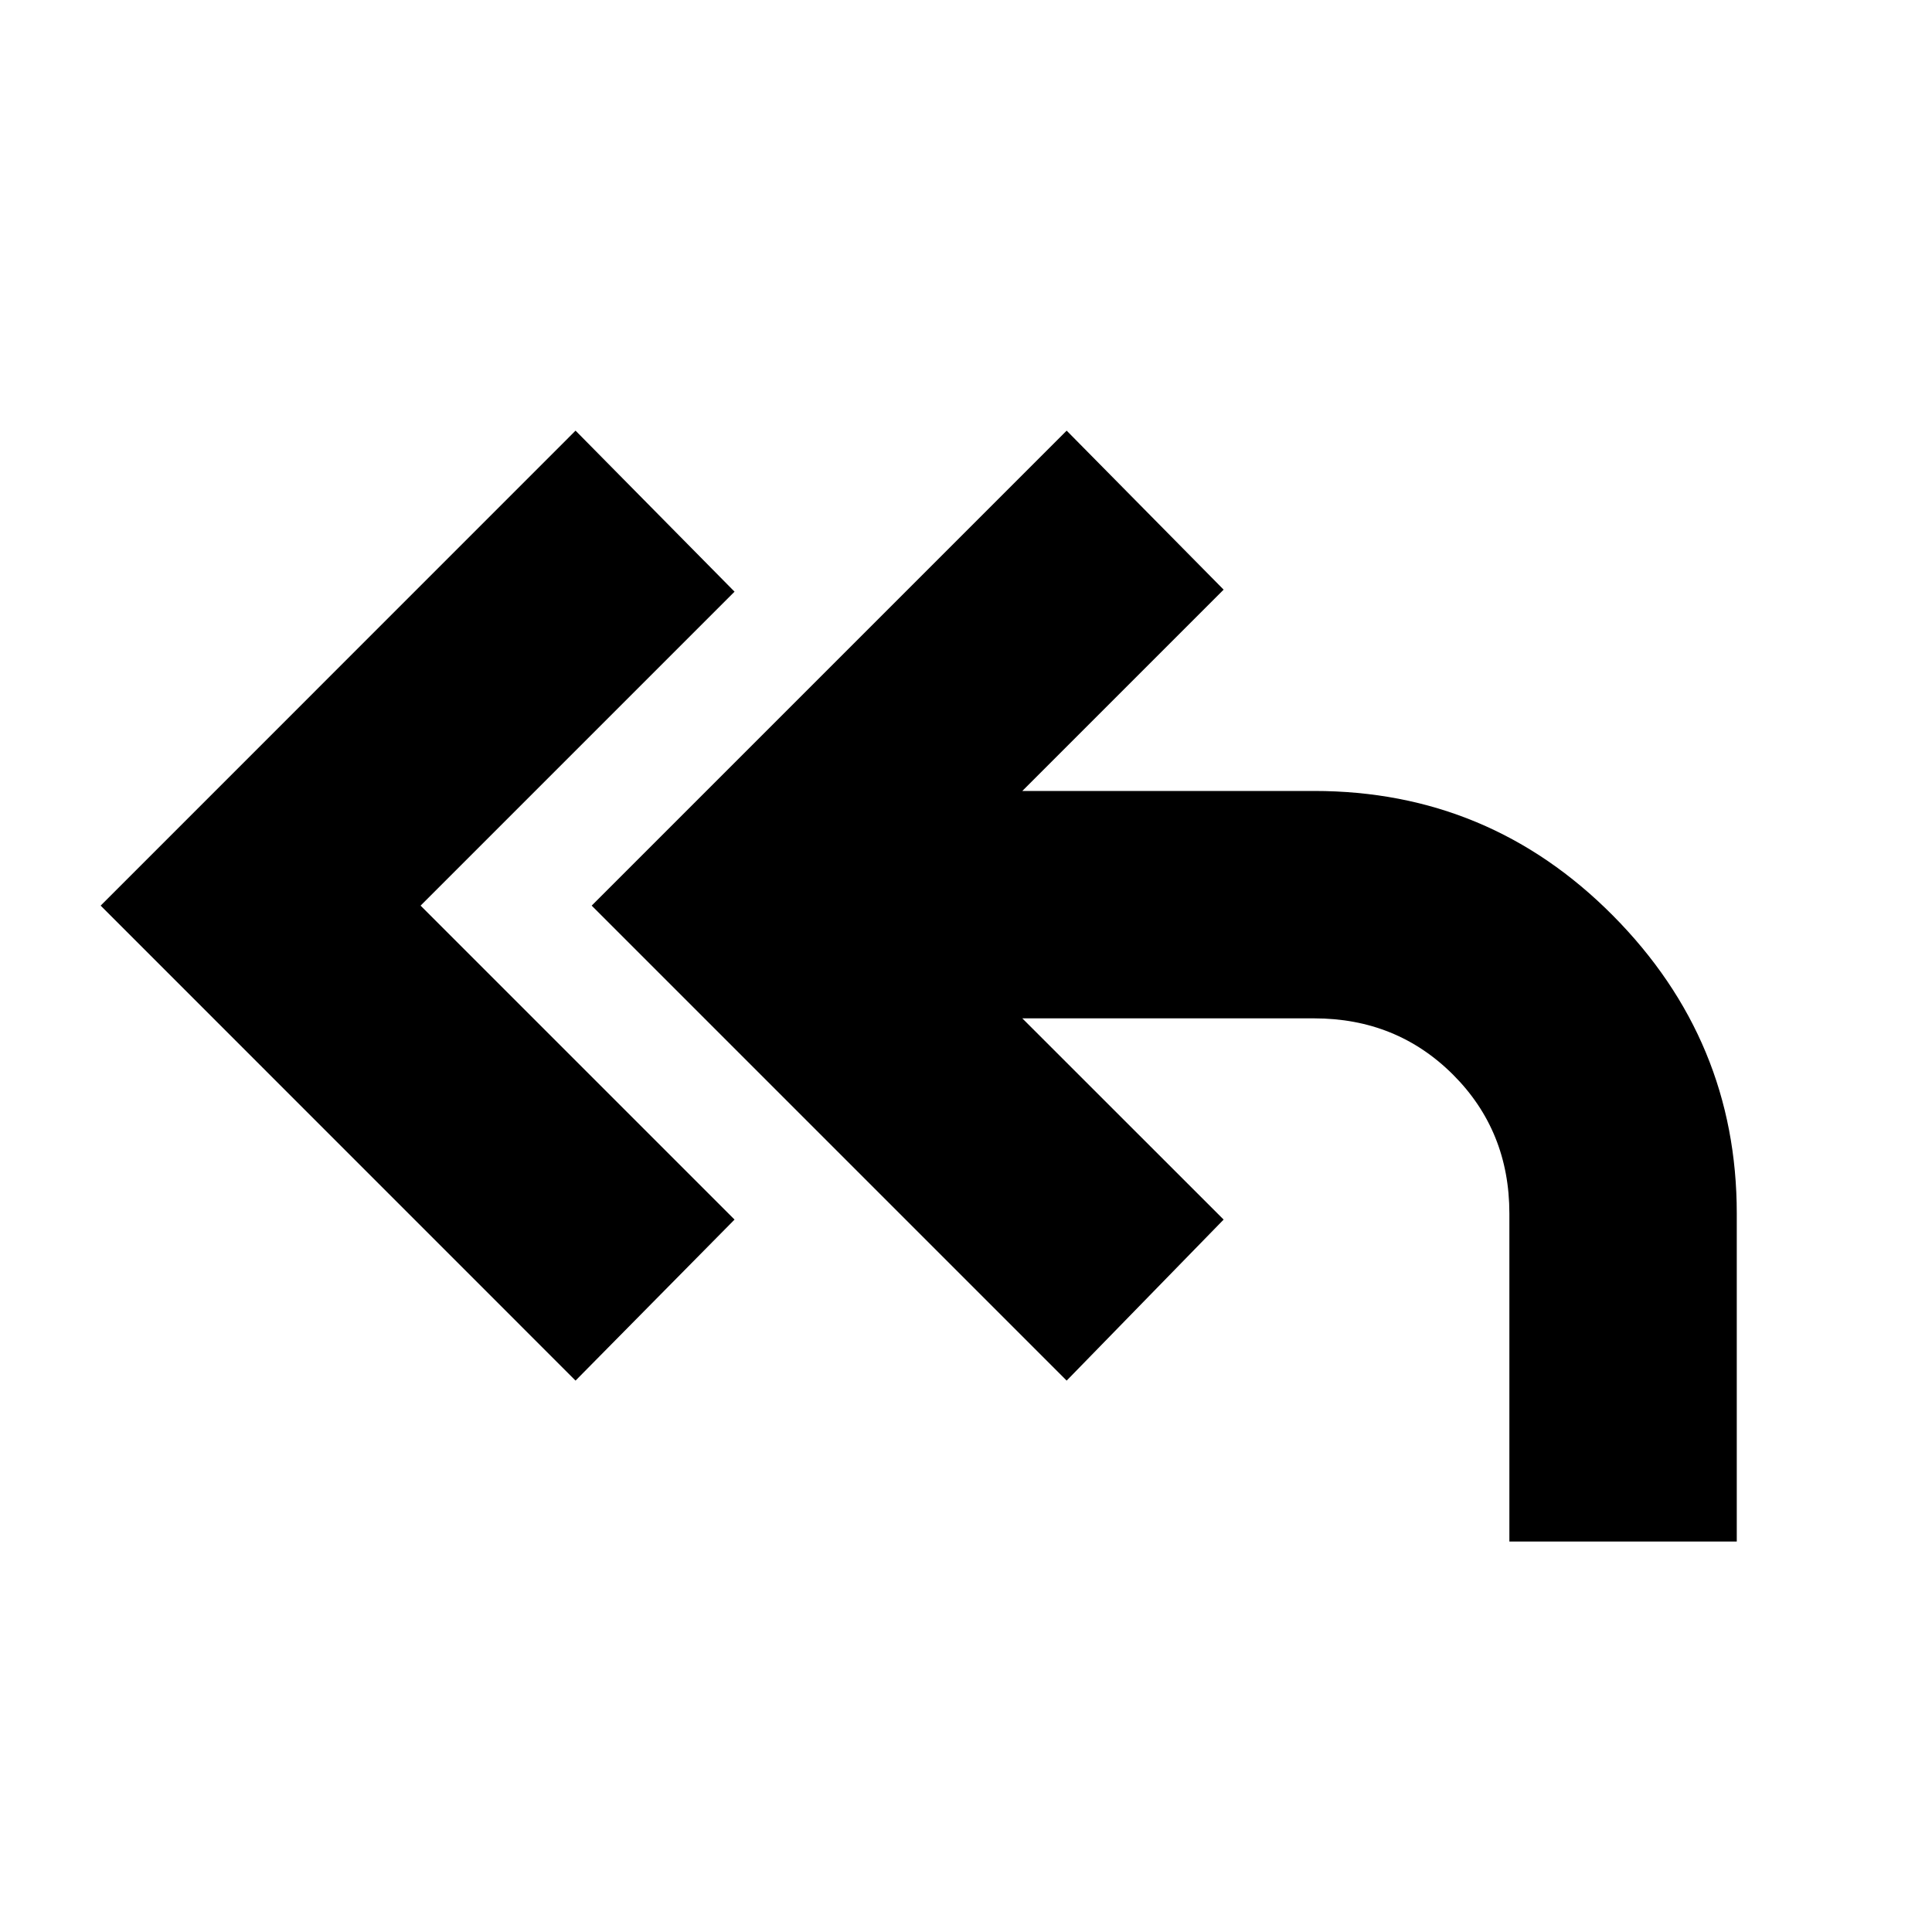 <svg xmlns="http://www.w3.org/2000/svg" height="20" width="20"><path d="M5.958 14.292 1.042 9.375l4.916-4.917 1.646 1.667-3.25 3.25 3.25 3.25Zm9.667 1.666v-3.396q0-.854-.583-1.437-.584-.583-1.438-.583h-3.021l2.084 2.083-1.625 1.667-4.917-4.917 4.917-4.917 1.625 1.646-2.084 2.084h3.021q1.813 0 3.094 1.291 1.281 1.292 1.281 3.083v3.396Z"/></svg>